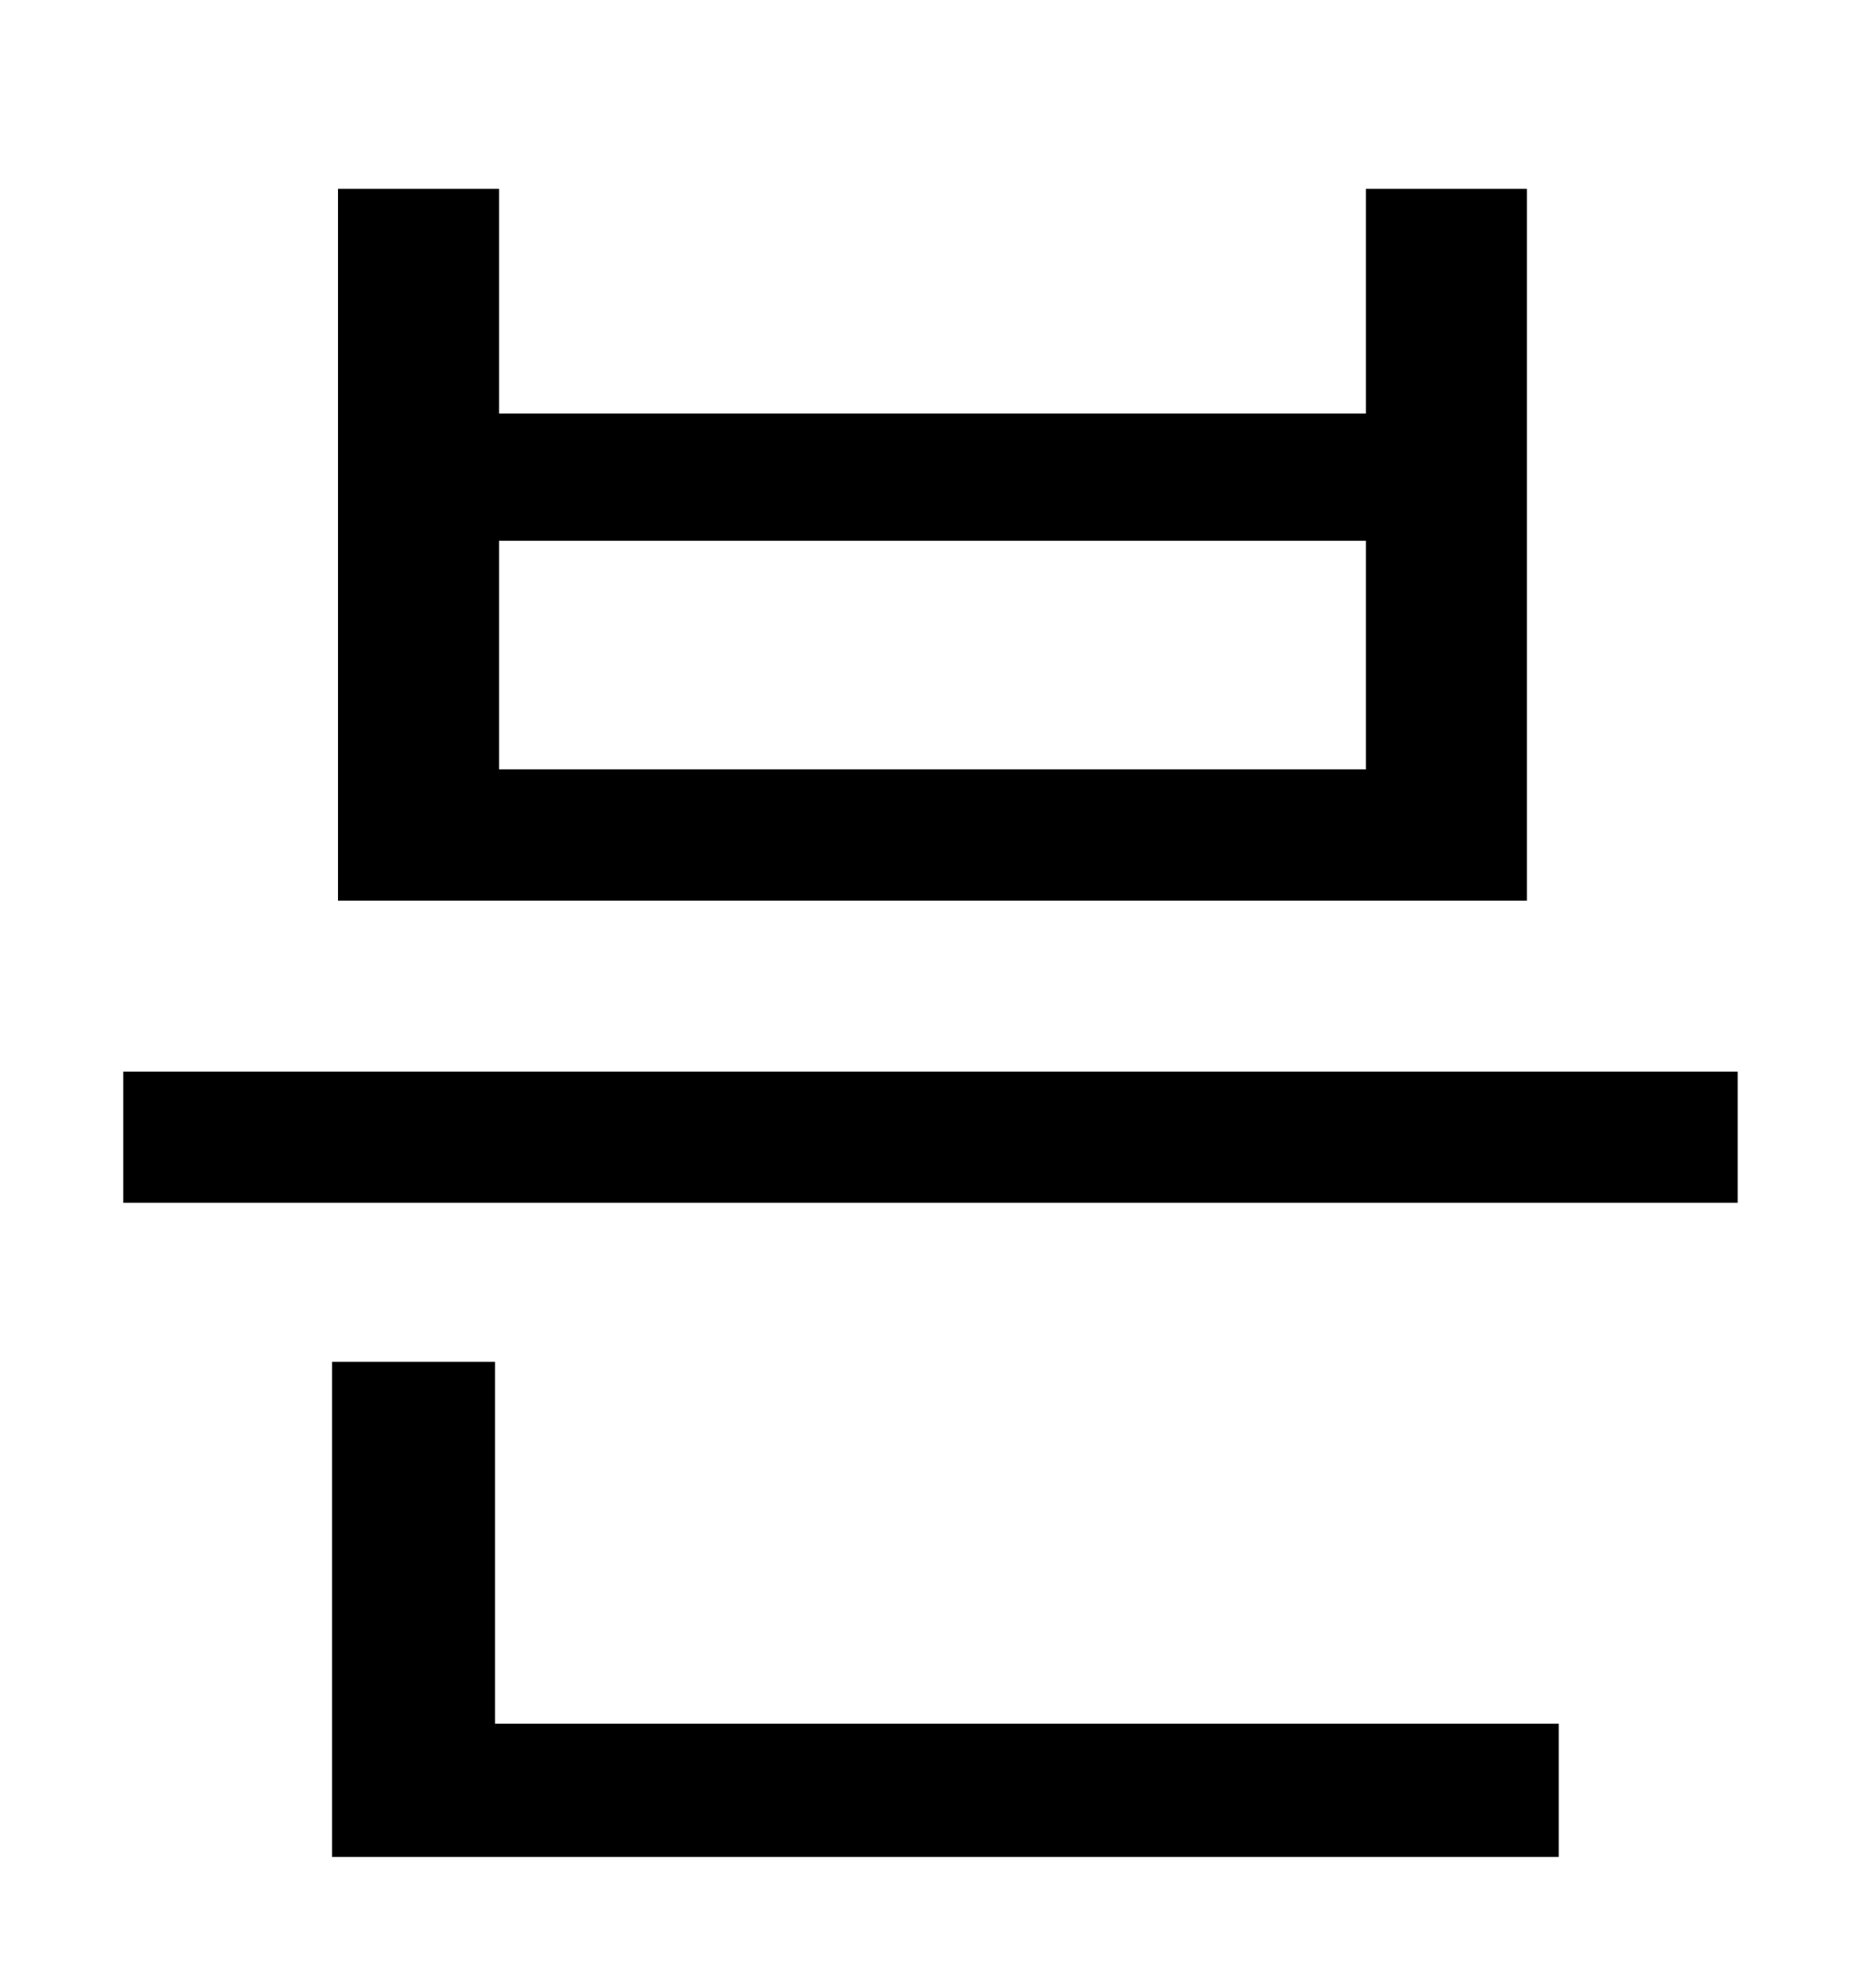 <?xml version="1.0" standalone="no"?>
<!DOCTYPE svg PUBLIC "-//W3C//DTD SVG 1.1//EN" "http://www.w3.org/Graphics/SVG/1.1/DTD/svg11.dtd" >
<svg xmlns="http://www.w3.org/2000/svg" xmlns:xlink="http://www.w3.org/1999/xlink" version="1.1" viewBox="-10 0 930 1000">
   <path fill="currentColor"
d="M677 387v-115h-436v115h436zM758 95v358h-598v-358h81v113h436v-113h81zM239 685v182h535v67h-617v-249h82zM52 539h812v66h-812v-66z" />
</svg>
